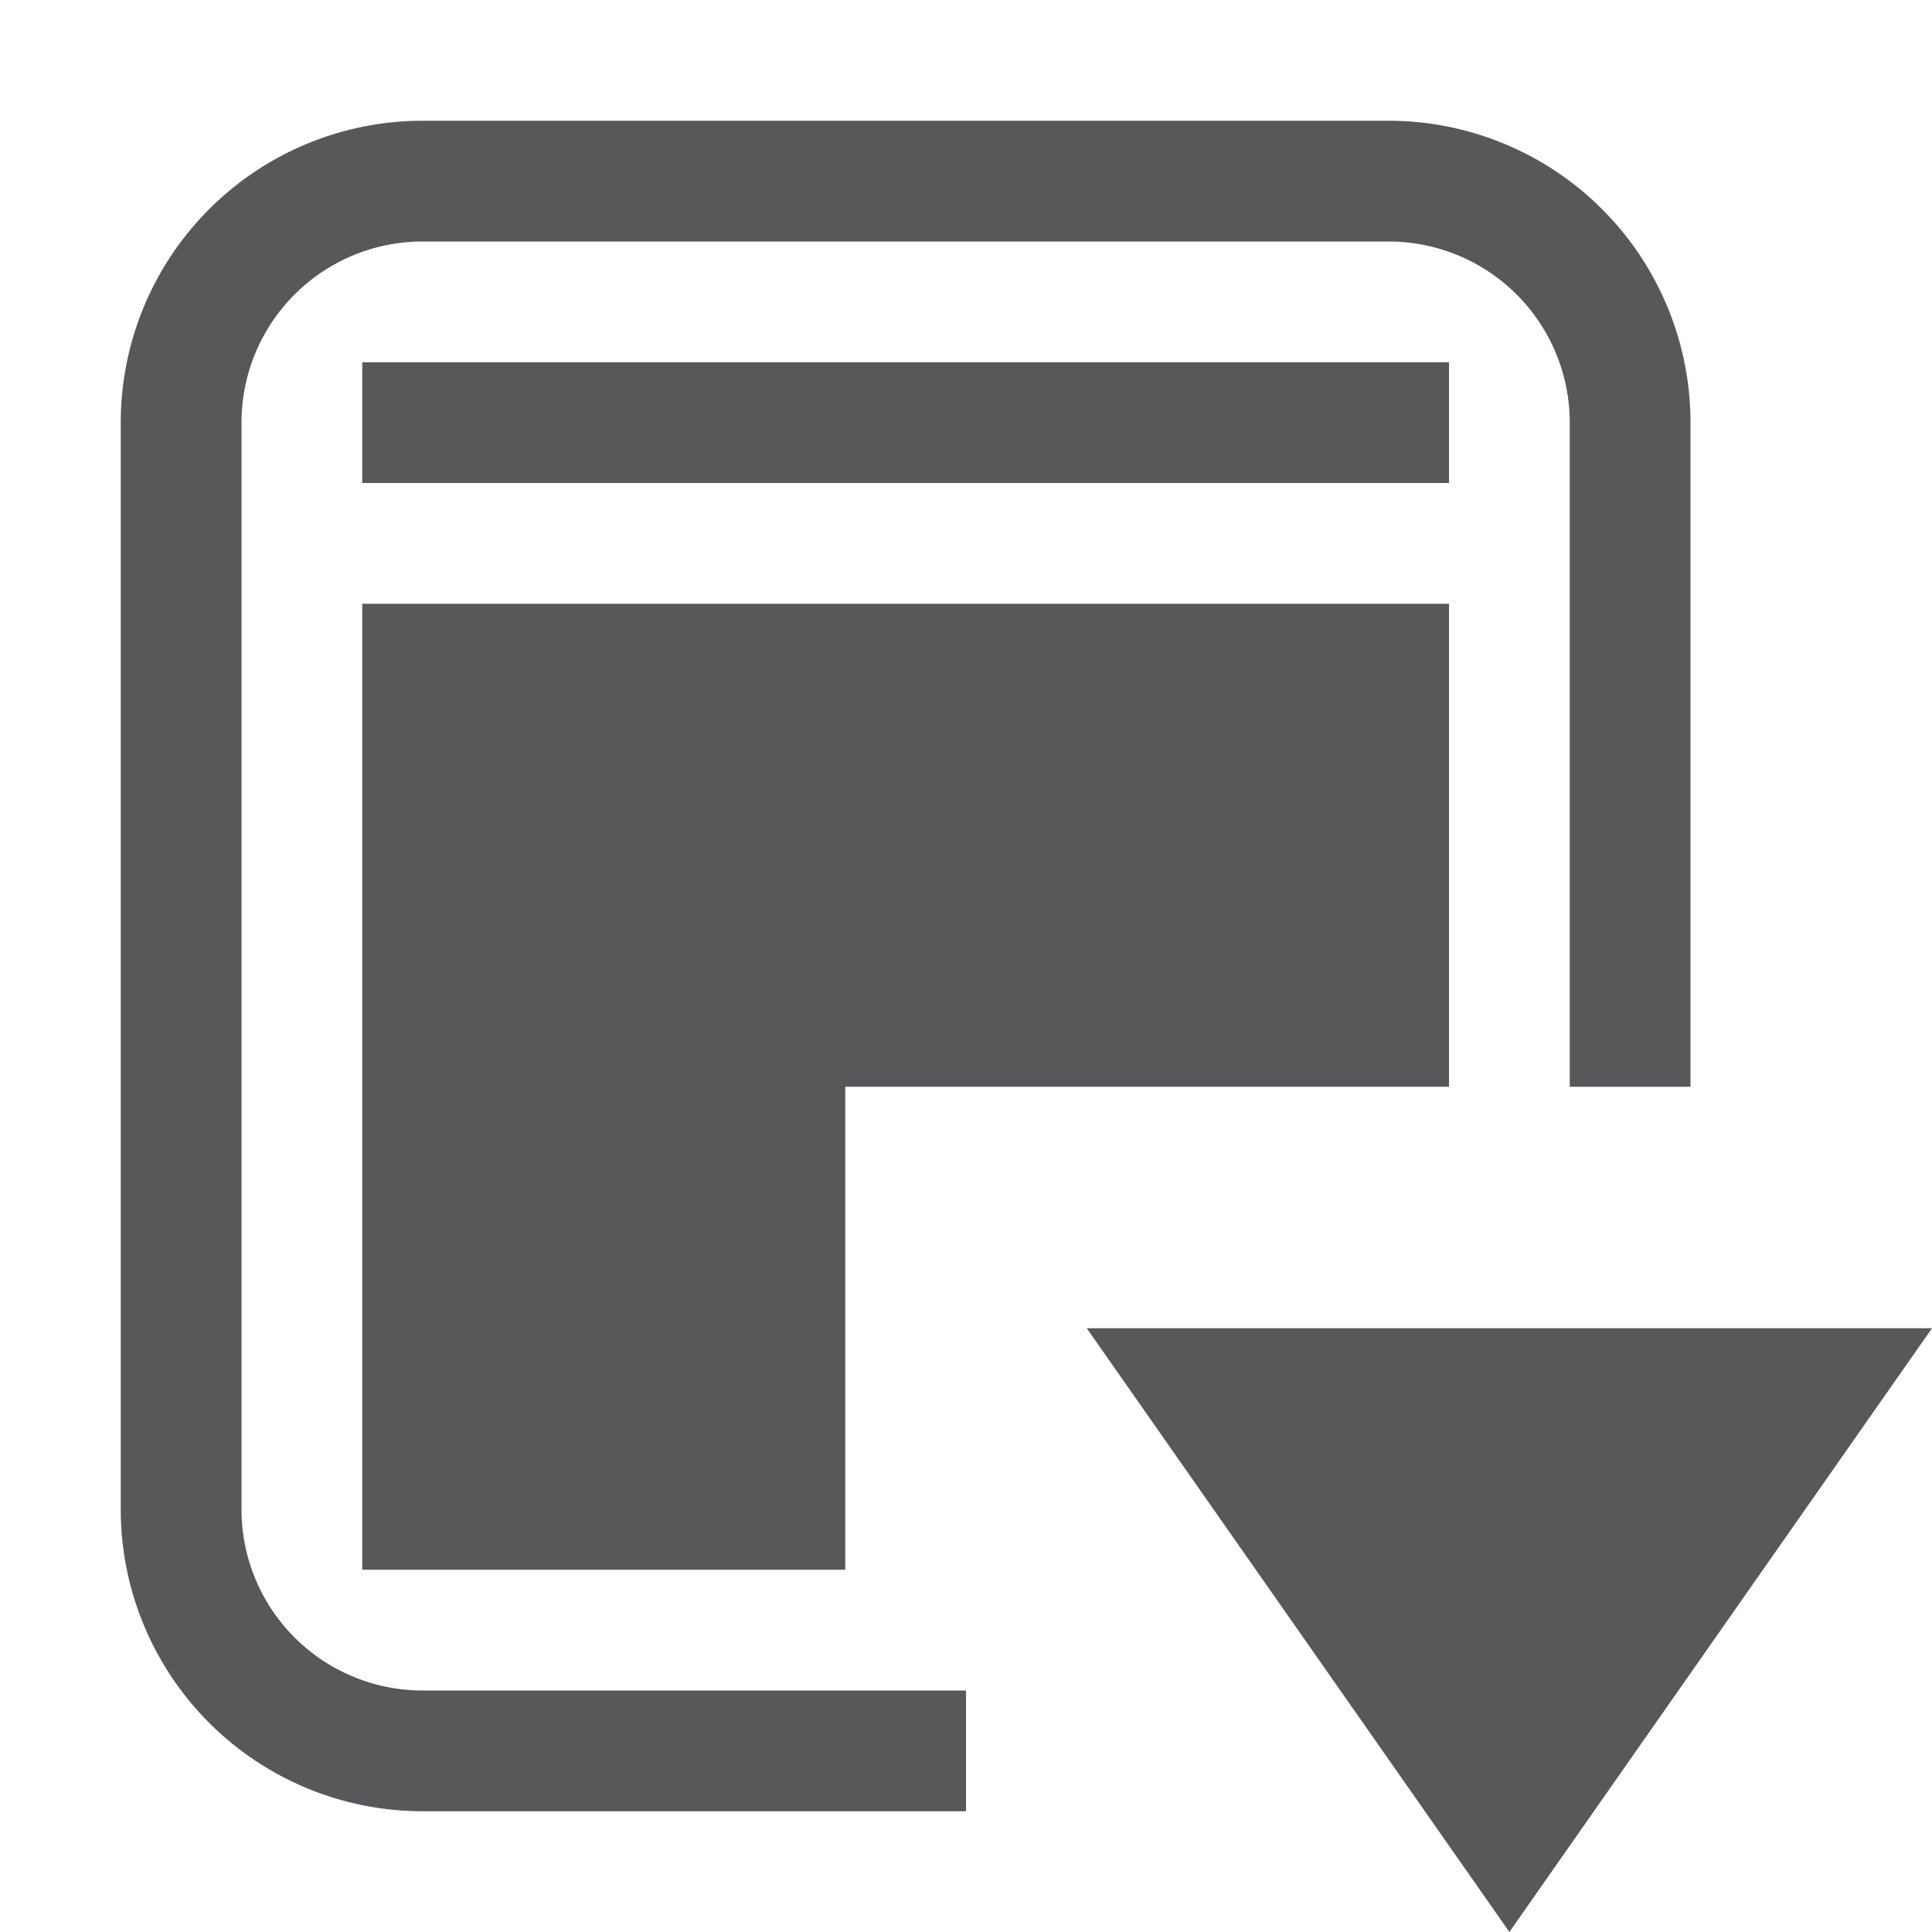 <svg id="图片" xmlns="http://www.w3.org/2000/svg" viewBox="0 0 16 16"><defs><style>.cls-1{fill:#1f2022;opacity:0.75;}</style></defs><title>insert-object-symbolic</title><rect class="cls-1" x="3" y="3" width="9" height="1"/><polygon class="cls-1" points="12.5 16 9 11 16 11 12.5 16"/><path class="cls-1" d="M3.5,14A1.5,1.5,0,0,1,2,12.5v-9A1.5,1.5,0,0,1,3.5,2h8A1.5,1.5,0,0,1,13,3.5V9h1V3.5A2.5,2.5,0,0,0,11.5,1h-8A2.5,2.5,0,0,0,1,3.5v9A2.5,2.5,0,0,0,3.5,15H8V14Z"/><polygon class="cls-1" points="12 5 7 5 3 5 3 9 3 13 7 13 7 9 12 9 12 5"/></svg>